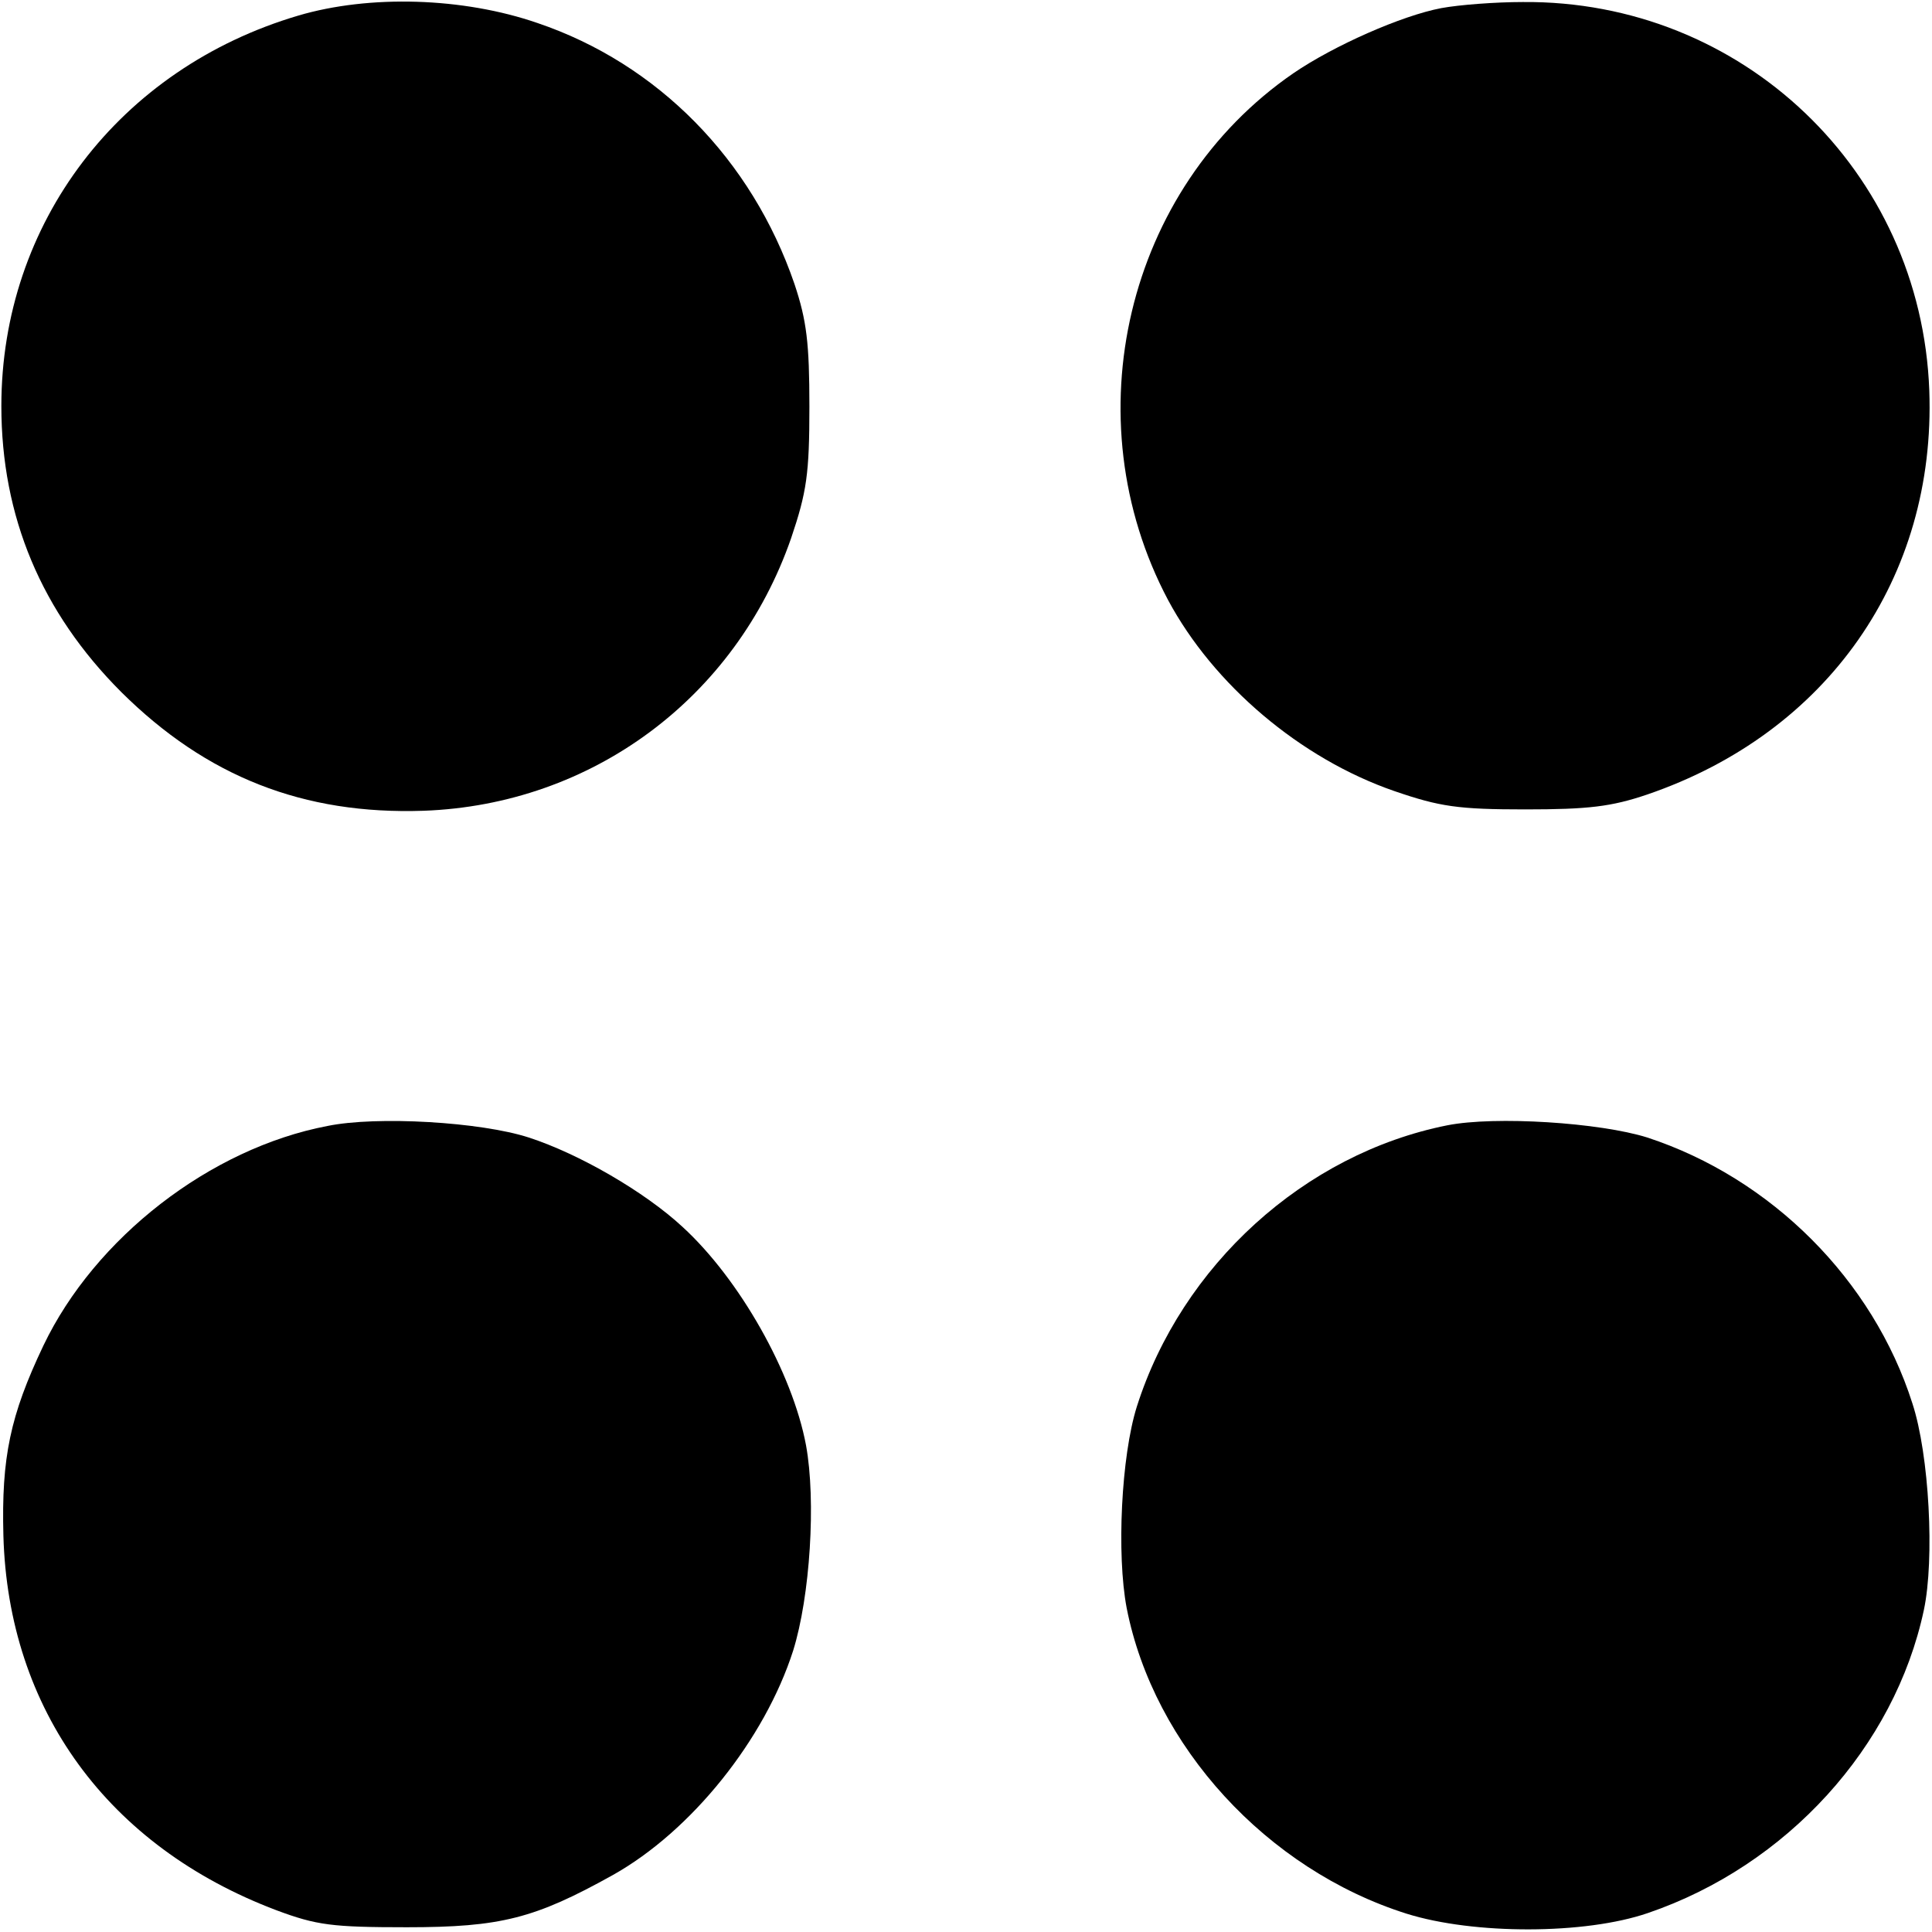 <?xml version="1.0" standalone="no"?>
<!DOCTYPE svg PUBLIC "-//W3C//DTD SVG 20010904//EN"
 "http://www.w3.org/TR/2001/REC-SVG-20010904/DTD/svg10.dtd">
<svg version="1.0" xmlns="http://www.w3.org/2000/svg"
 width="285pt" height="285pt" viewBox="0 0 285 285"
 preserveAspectRatio="xMidYMid meet">
<g transform="translate(0,285) scale(0.1,-0.1)"
fill="#000000" stroke="none">
<path d="M440 2827 c-264 -78 -438 -306 -438 -576 0 -163 59 -304 177 -422
126 -125 269 -181 446 -175 248 9 460 166 542 402 23 68 27 95 27 194 0 94 -4
127 -22 181 -63 184 -202 325 -379 385 -110 38 -248 42 -353 11z"/>
<path d="M2126 2838 c-58 -11 -158 -55 -218 -96 -247 -170 -327 -509 -185
-777 67 -125 195 -234 334 -282 67 -23 94 -27 193 -27 93 0 127 4 180 22 266
91 426 320 416 596 -12 324 -276 576 -600 573 -39 0 -93 -4 -120 -9z"/>
<path d="M483 1189 c-173 -33 -343 -165 -419 -324 -49 -103 -62 -165 -59 -280
7 -257 154 -459 403 -553 59 -22 82 -25 192 -25 139 0 189 13 304 77 116 65
224 200 266 331 25 80 34 221 19 303 -20 107 -98 245 -182 322 -56 52 -153
108 -227 132 -71 23 -224 32 -297 17z"/>
<path d="M2135 1190 c-211 -42 -392 -207 -458 -415 -23 -73 -30 -218 -15 -297
40 -204 207 -386 413 -451 99 -31 263 -31 356 1 205 70 364 245 407 447 16 75
8 229 -17 305 -58 182 -208 332 -391 392 -70 22 -224 32 -295 18z"/>
</g>
</svg>

